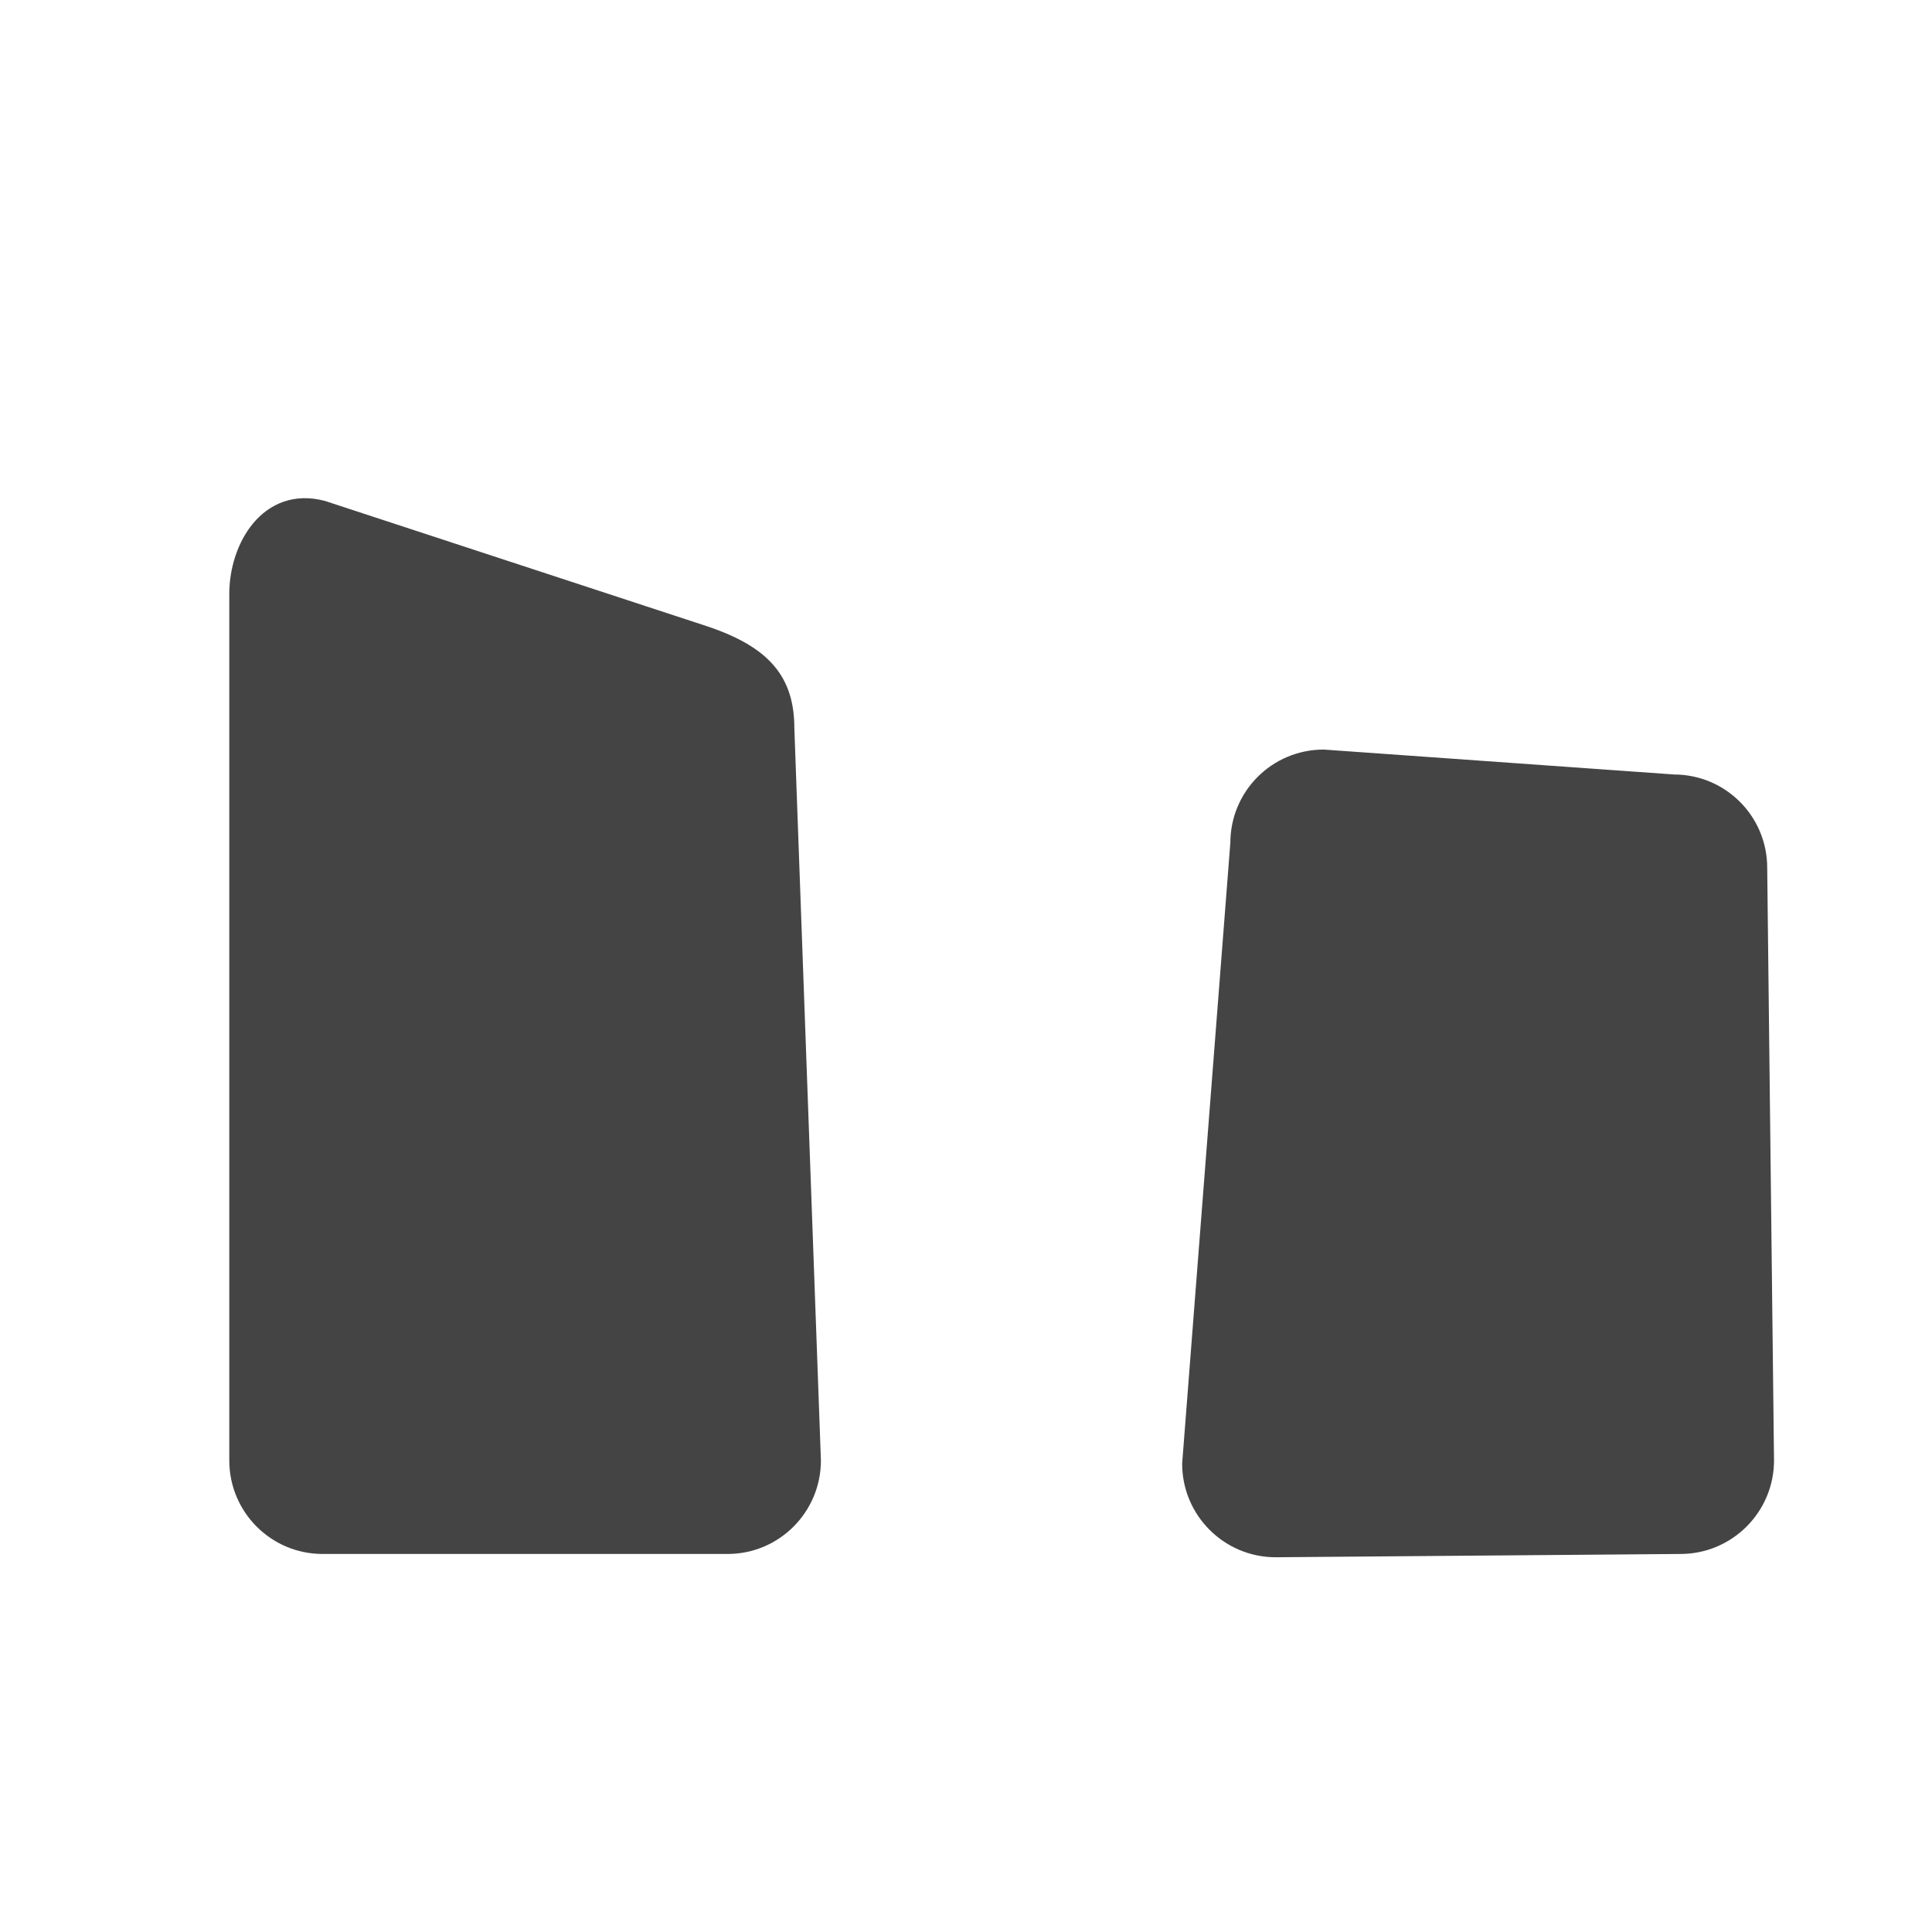 <?xml version="1.0" encoding="UTF-8"?>
<svg xmlns="http://www.w3.org/2000/svg" xmlns:xlink="http://www.w3.org/1999/xlink" width="32" height="32" viewBox="0 0 32 32">
<path fill-rule="nonzero" fill="rgb(26.667%, 26.667%, 26.667%)" fill-opacity="1" stroke-width="5.2" stroke-linecap="butt" stroke-linejoin="miter" stroke="rgb(26.667%, 26.667%, 26.667%)" stroke-opacity="1" stroke-miterlimit="4" d="M 244.617 439.814 C 244.617 453.904 233.218 465.374 219.128 465.374 L 97.139 465.374 C 83.049 465.374 71.65 453.904 71.65 439.814 L 71.65 178.843 C 71.65 164.753 80.854 149.036 97.139 153.354 L 212.19 191.091 C 230.103 197.109 236.616 205.251 236.616 219.341 Z M 244.617 439.814 " transform="matrix(0.055, 0, 0, 0.055, 0, 0)"/>
<path fill-rule="nonzero" fill="rgb(26.667%, 26.667%, 26.667%)" fill-opacity="1" stroke-width="5.2" stroke-linecap="butt" stroke-linejoin="miter" stroke="rgb(26.667%, 26.667%, 26.667%)" stroke-opacity="1" stroke-miterlimit="4" d="M 531.643 439.814 C 531.643 453.904 520.173 465.374 506.084 465.374 L 384.165 466.365 C 370.076 466.365 358.606 454.895 358.606 440.806 L 373.12 253.821 C 373.12 239.731 384.519 228.333 398.608 228.333 L 504.102 235.837 C 518.191 235.837 529.59 247.236 529.59 261.326 Z M 531.643 439.814 " transform="matrix(0.055, 0, 0, 0.055, 0, 0)"/>
</svg>
